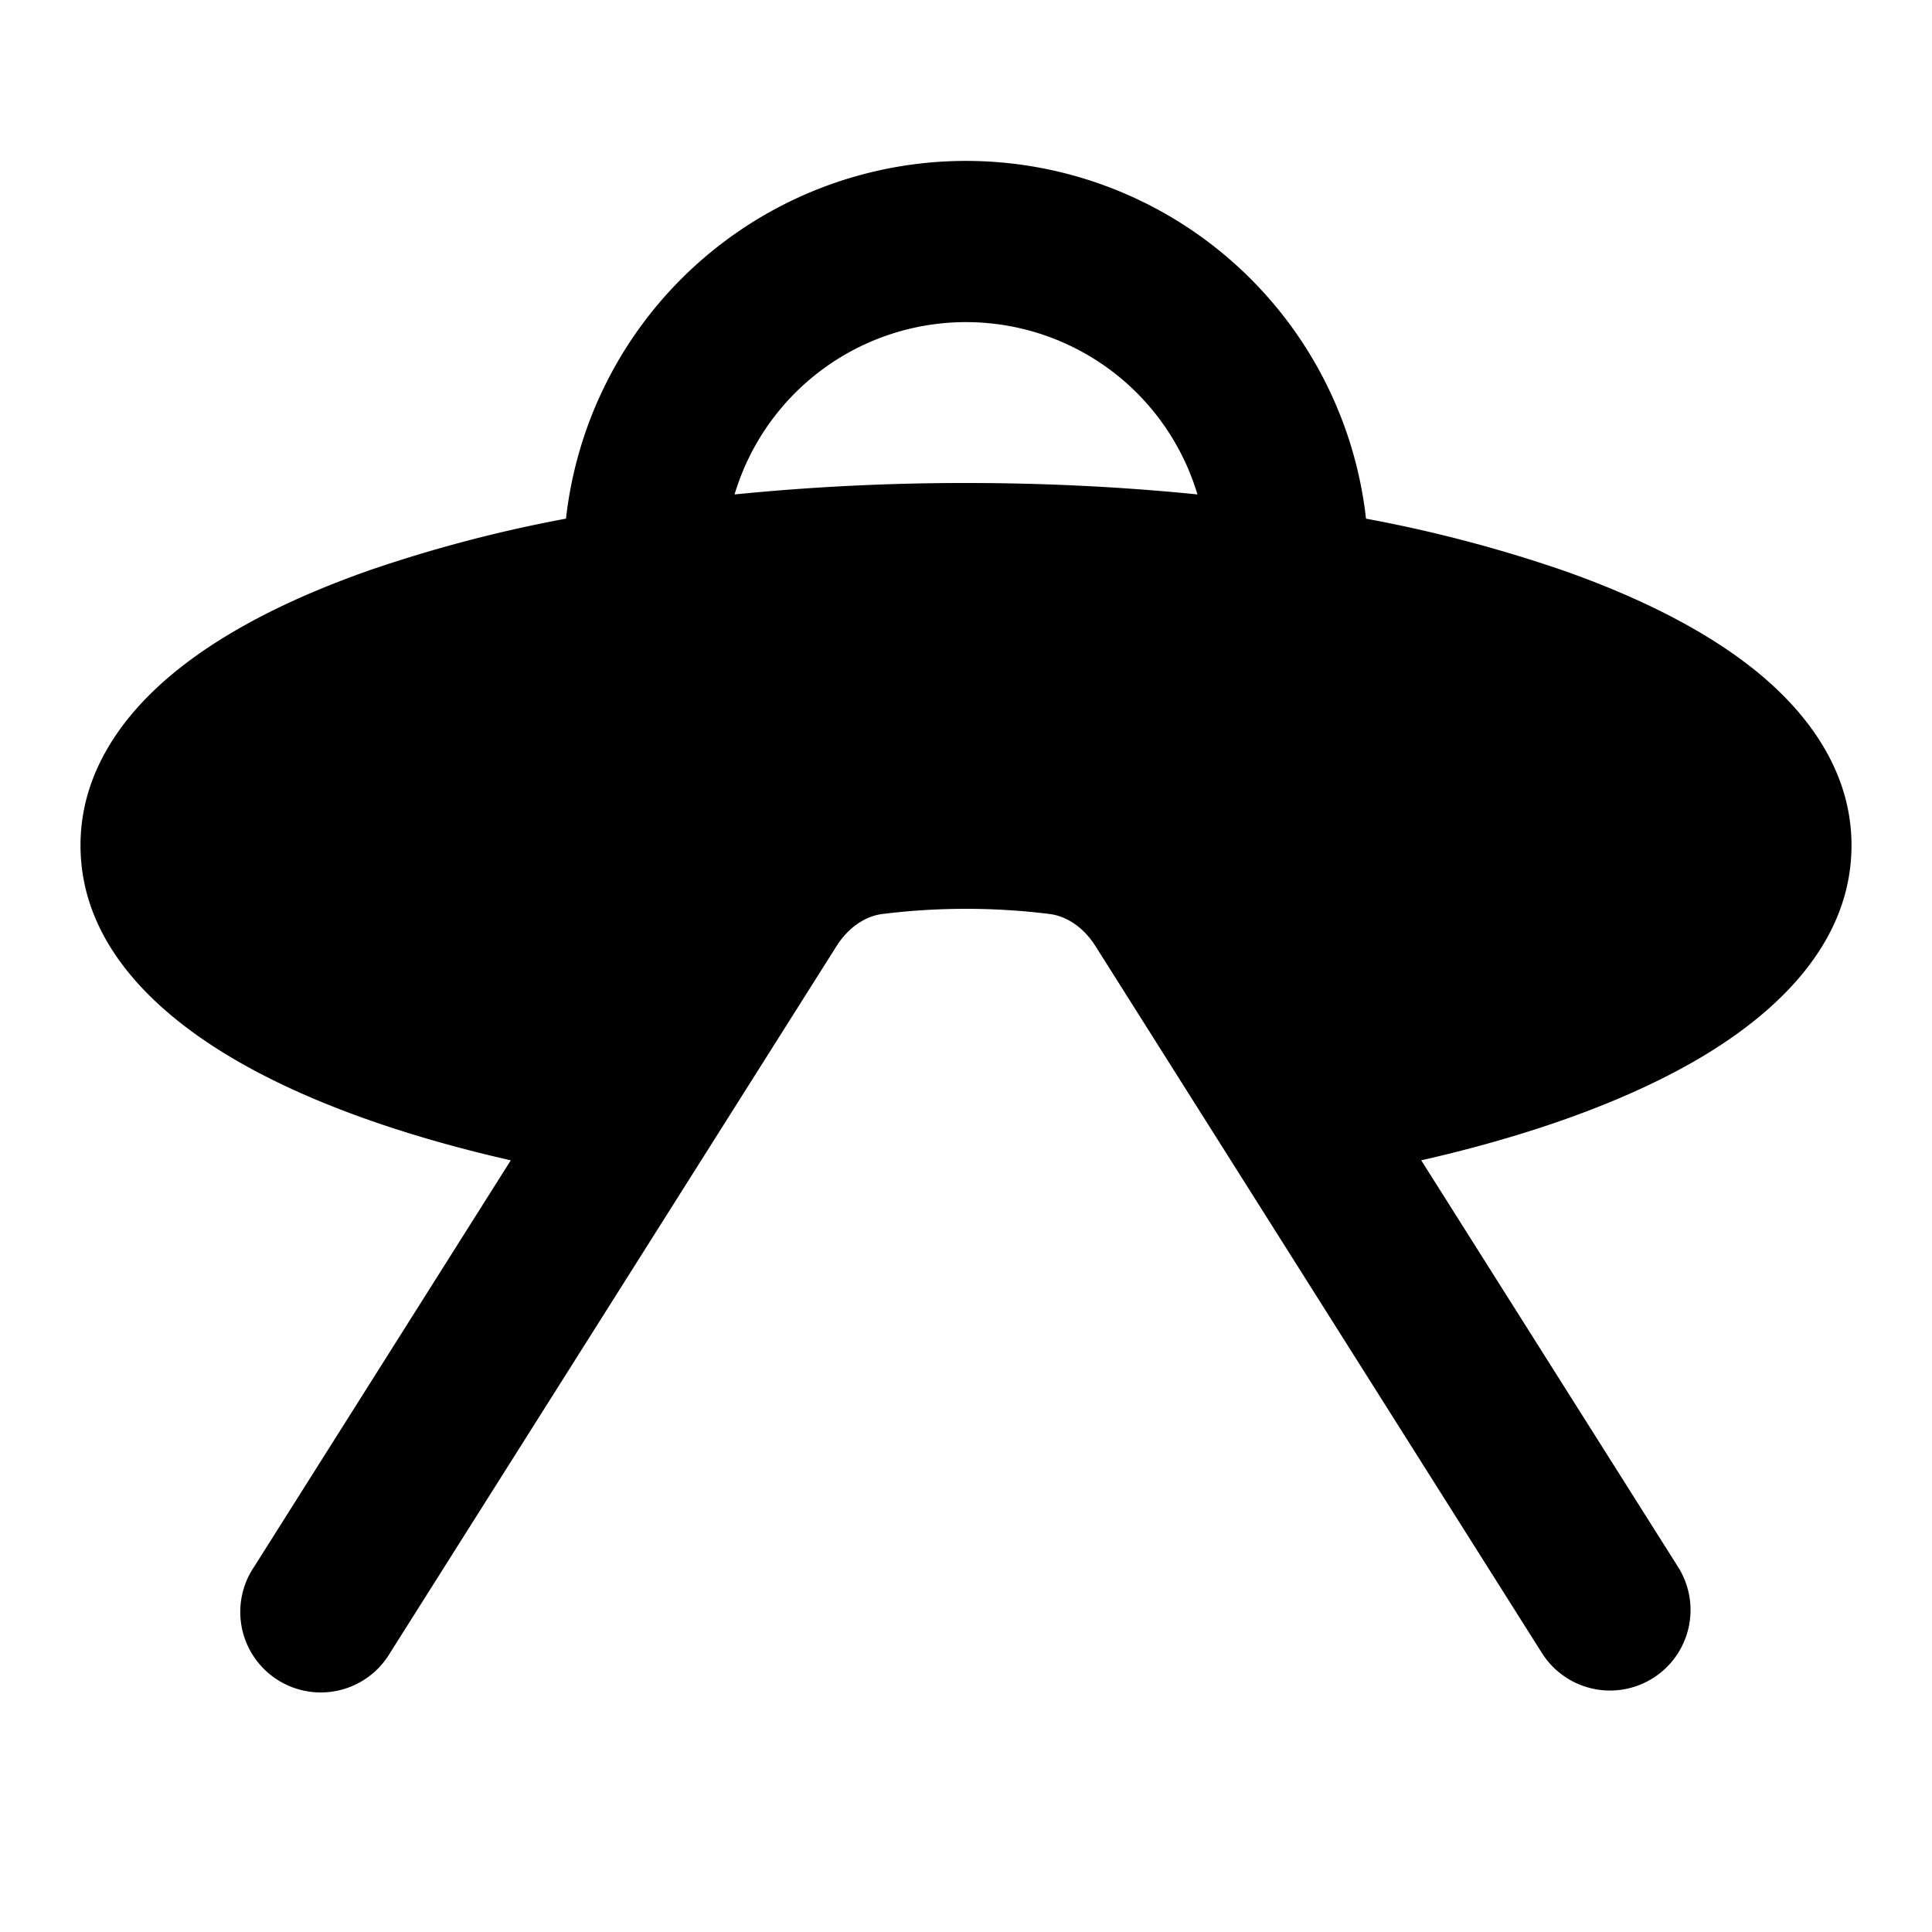 <svg xmlns="http://www.w3.org/2000/svg" width="24" height="24" fill="none" viewBox="0 0 24 24">
  <path fill="currentColor" fill-rule="evenodd"
    d="M7.03 6.443a17.23 17.23 0 0 0-2.431.638c-.966.338-1.82.764-2.45 1.286C1.523 8.884 1 9.6 1 10.5c0 1.321 1.098 2.24 2.203 2.821.854.45 1.928.817 3.142 1.093l-3.19 5.052a1 1 0 1 0 1.69 1.068l5.546-8.78c.155-.246.371-.375.57-.4a8.422 8.422 0 0 1 2.078 0c.199.025.415.154.57.4l5.545 8.78a1 1 0 0 0 1.692-1.068l-3.191-5.052c1.214-.276 2.288-.644 3.142-1.093 1.105-.58 2.203-1.5 2.203-2.821 0-.9-.524-1.616-1.148-2.133-.631-.522-1.485-.948-2.45-1.286a17.147 17.147 0 0 0-2.433-.638 5 5 0 0 0-9.938 0Zm2.095-.301A28.736 28.736 0 0 1 12 6c.992 0 1.957.049 2.875.142a3.001 3.001 0 0 0-5.75 0Z"
    clip-rule="evenodd" />
</svg>